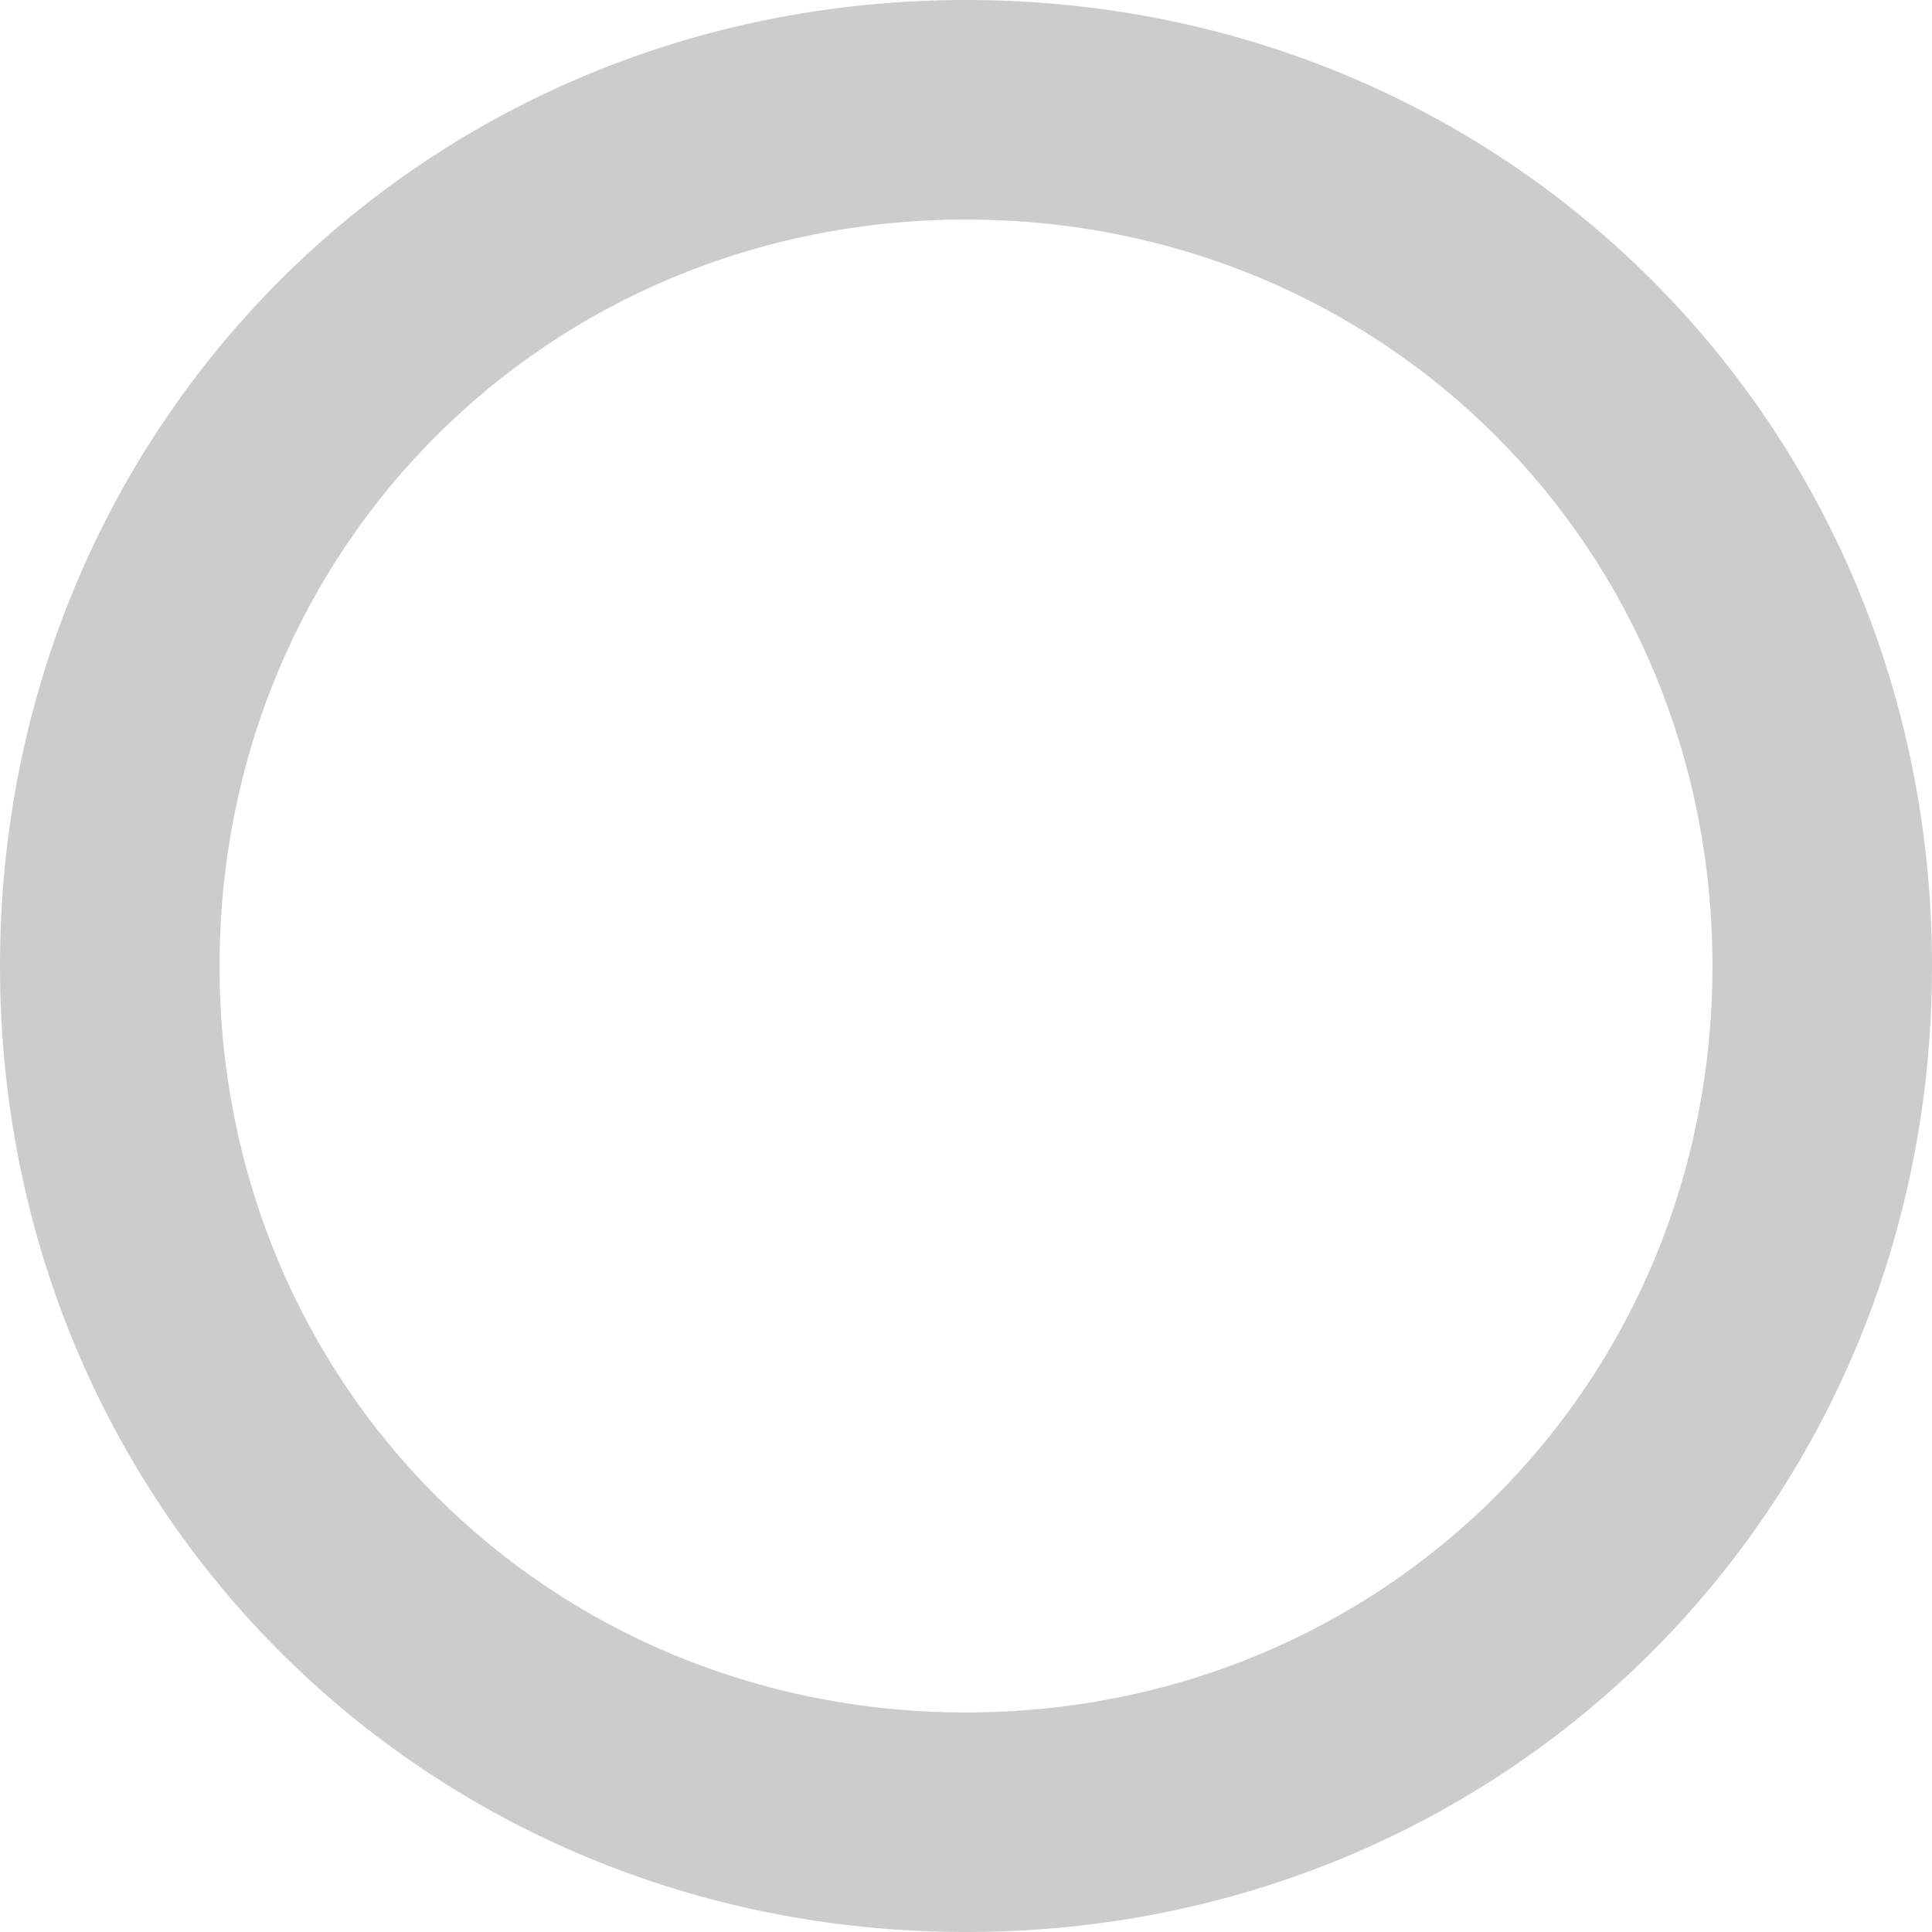 ﻿<?xml version="1.0" encoding="utf-8"?>
<svg version="1.1" xmlns:xlink="http://www.w3.org/1999/xlink" width="100px" height="100px" xmlns="http://www.w3.org/2000/svg">
  <g transform="matrix(1 0 0 1 -156 -363 )">
    <path d="M 100 50  C 100 78  78 100  50 100  C 22 100  0 78  0 50  C 0 22  22 0  50 0  C 78 0  100 22  100 50  Z M 11.364 50  C 11.364 71.636  28.364 88.636  50 88.636  C 71.636 88.636  88.636 71.636  88.636 50  C 88.636 28.364  71.636 11.364  50 11.364  C 28.364 11.364  11.364 28.364  11.364 50  Z " fill-rule="nonzero" fill="#cccccc" stroke="none" transform="matrix(1 0 0 1 156 363 )" />
  </g>
</svg>